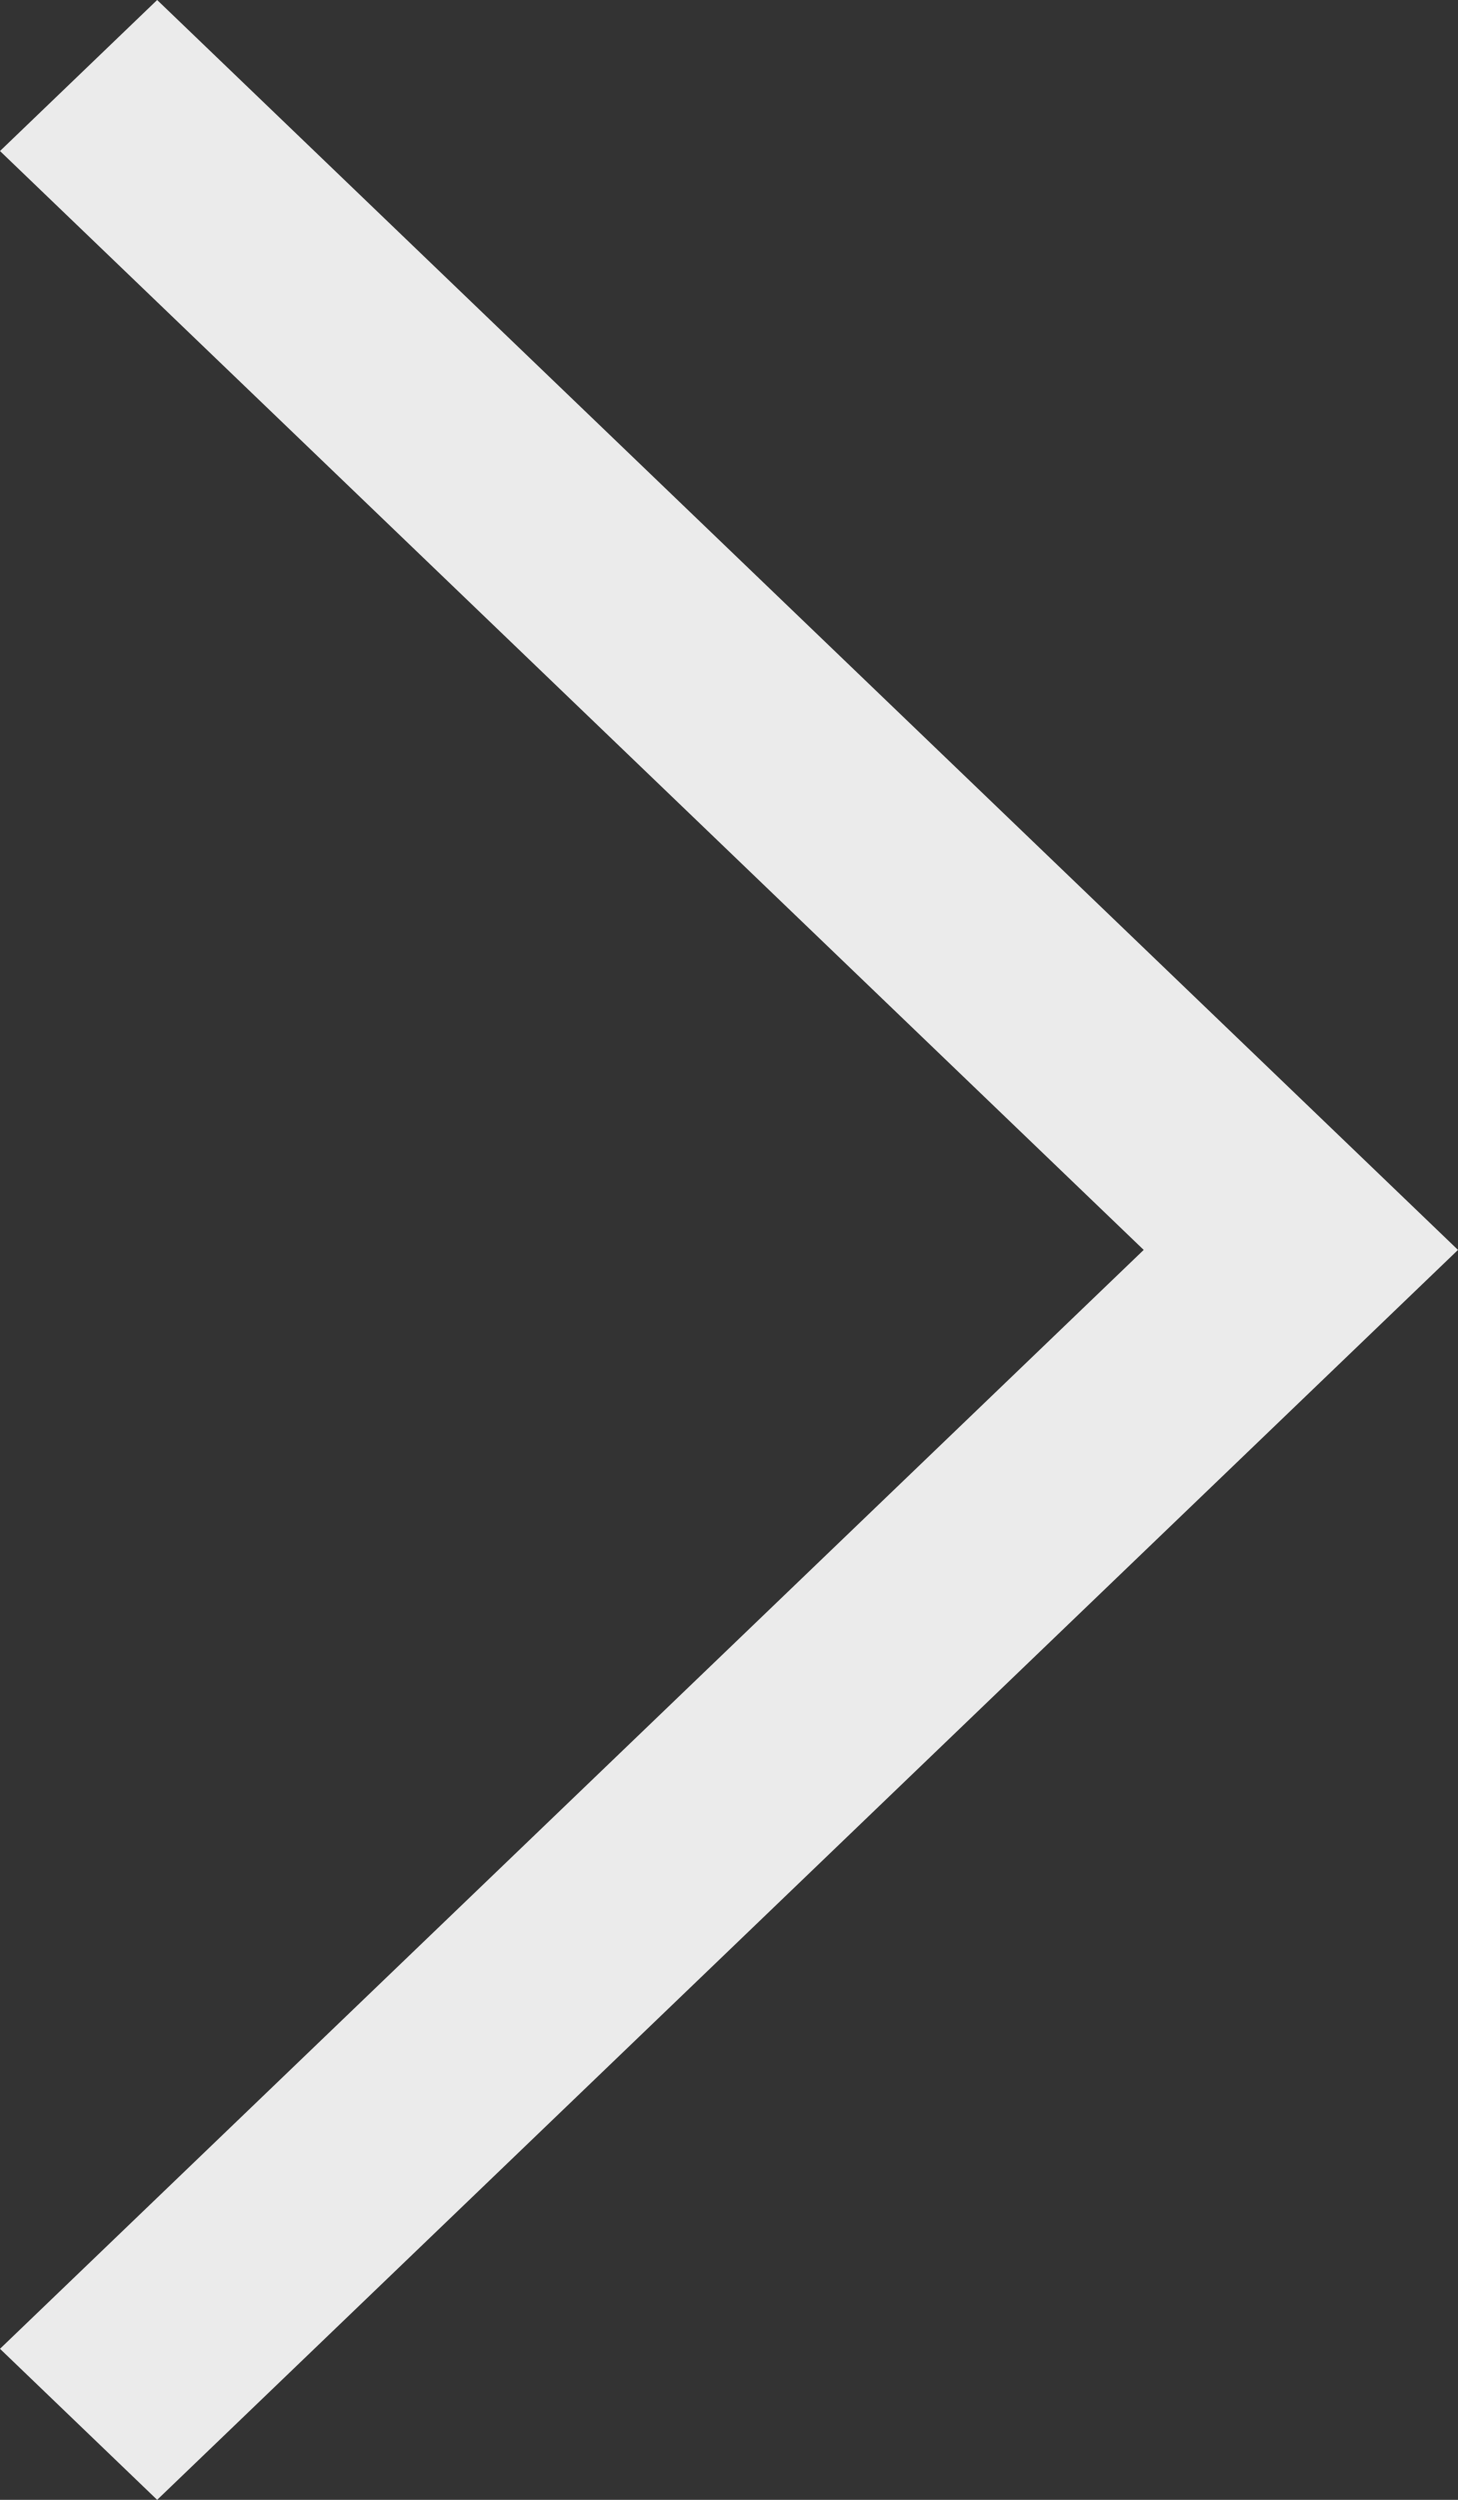 <svg width="14" height="24" viewBox="0 0 14 24" fill="none" xmlns="http://www.w3.org/2000/svg">
<rect x="0" y="0" width="14" height="24" fill="#333333" stroke="none"/>
<path fill-rule="evenodd" clip-rule="evenodd" d="M10.982 12L0 1.45L1.509 0L14 12L1.509 24L0 22.55L10.982 12Z" fill="#EBEBEB"/>
</svg>
